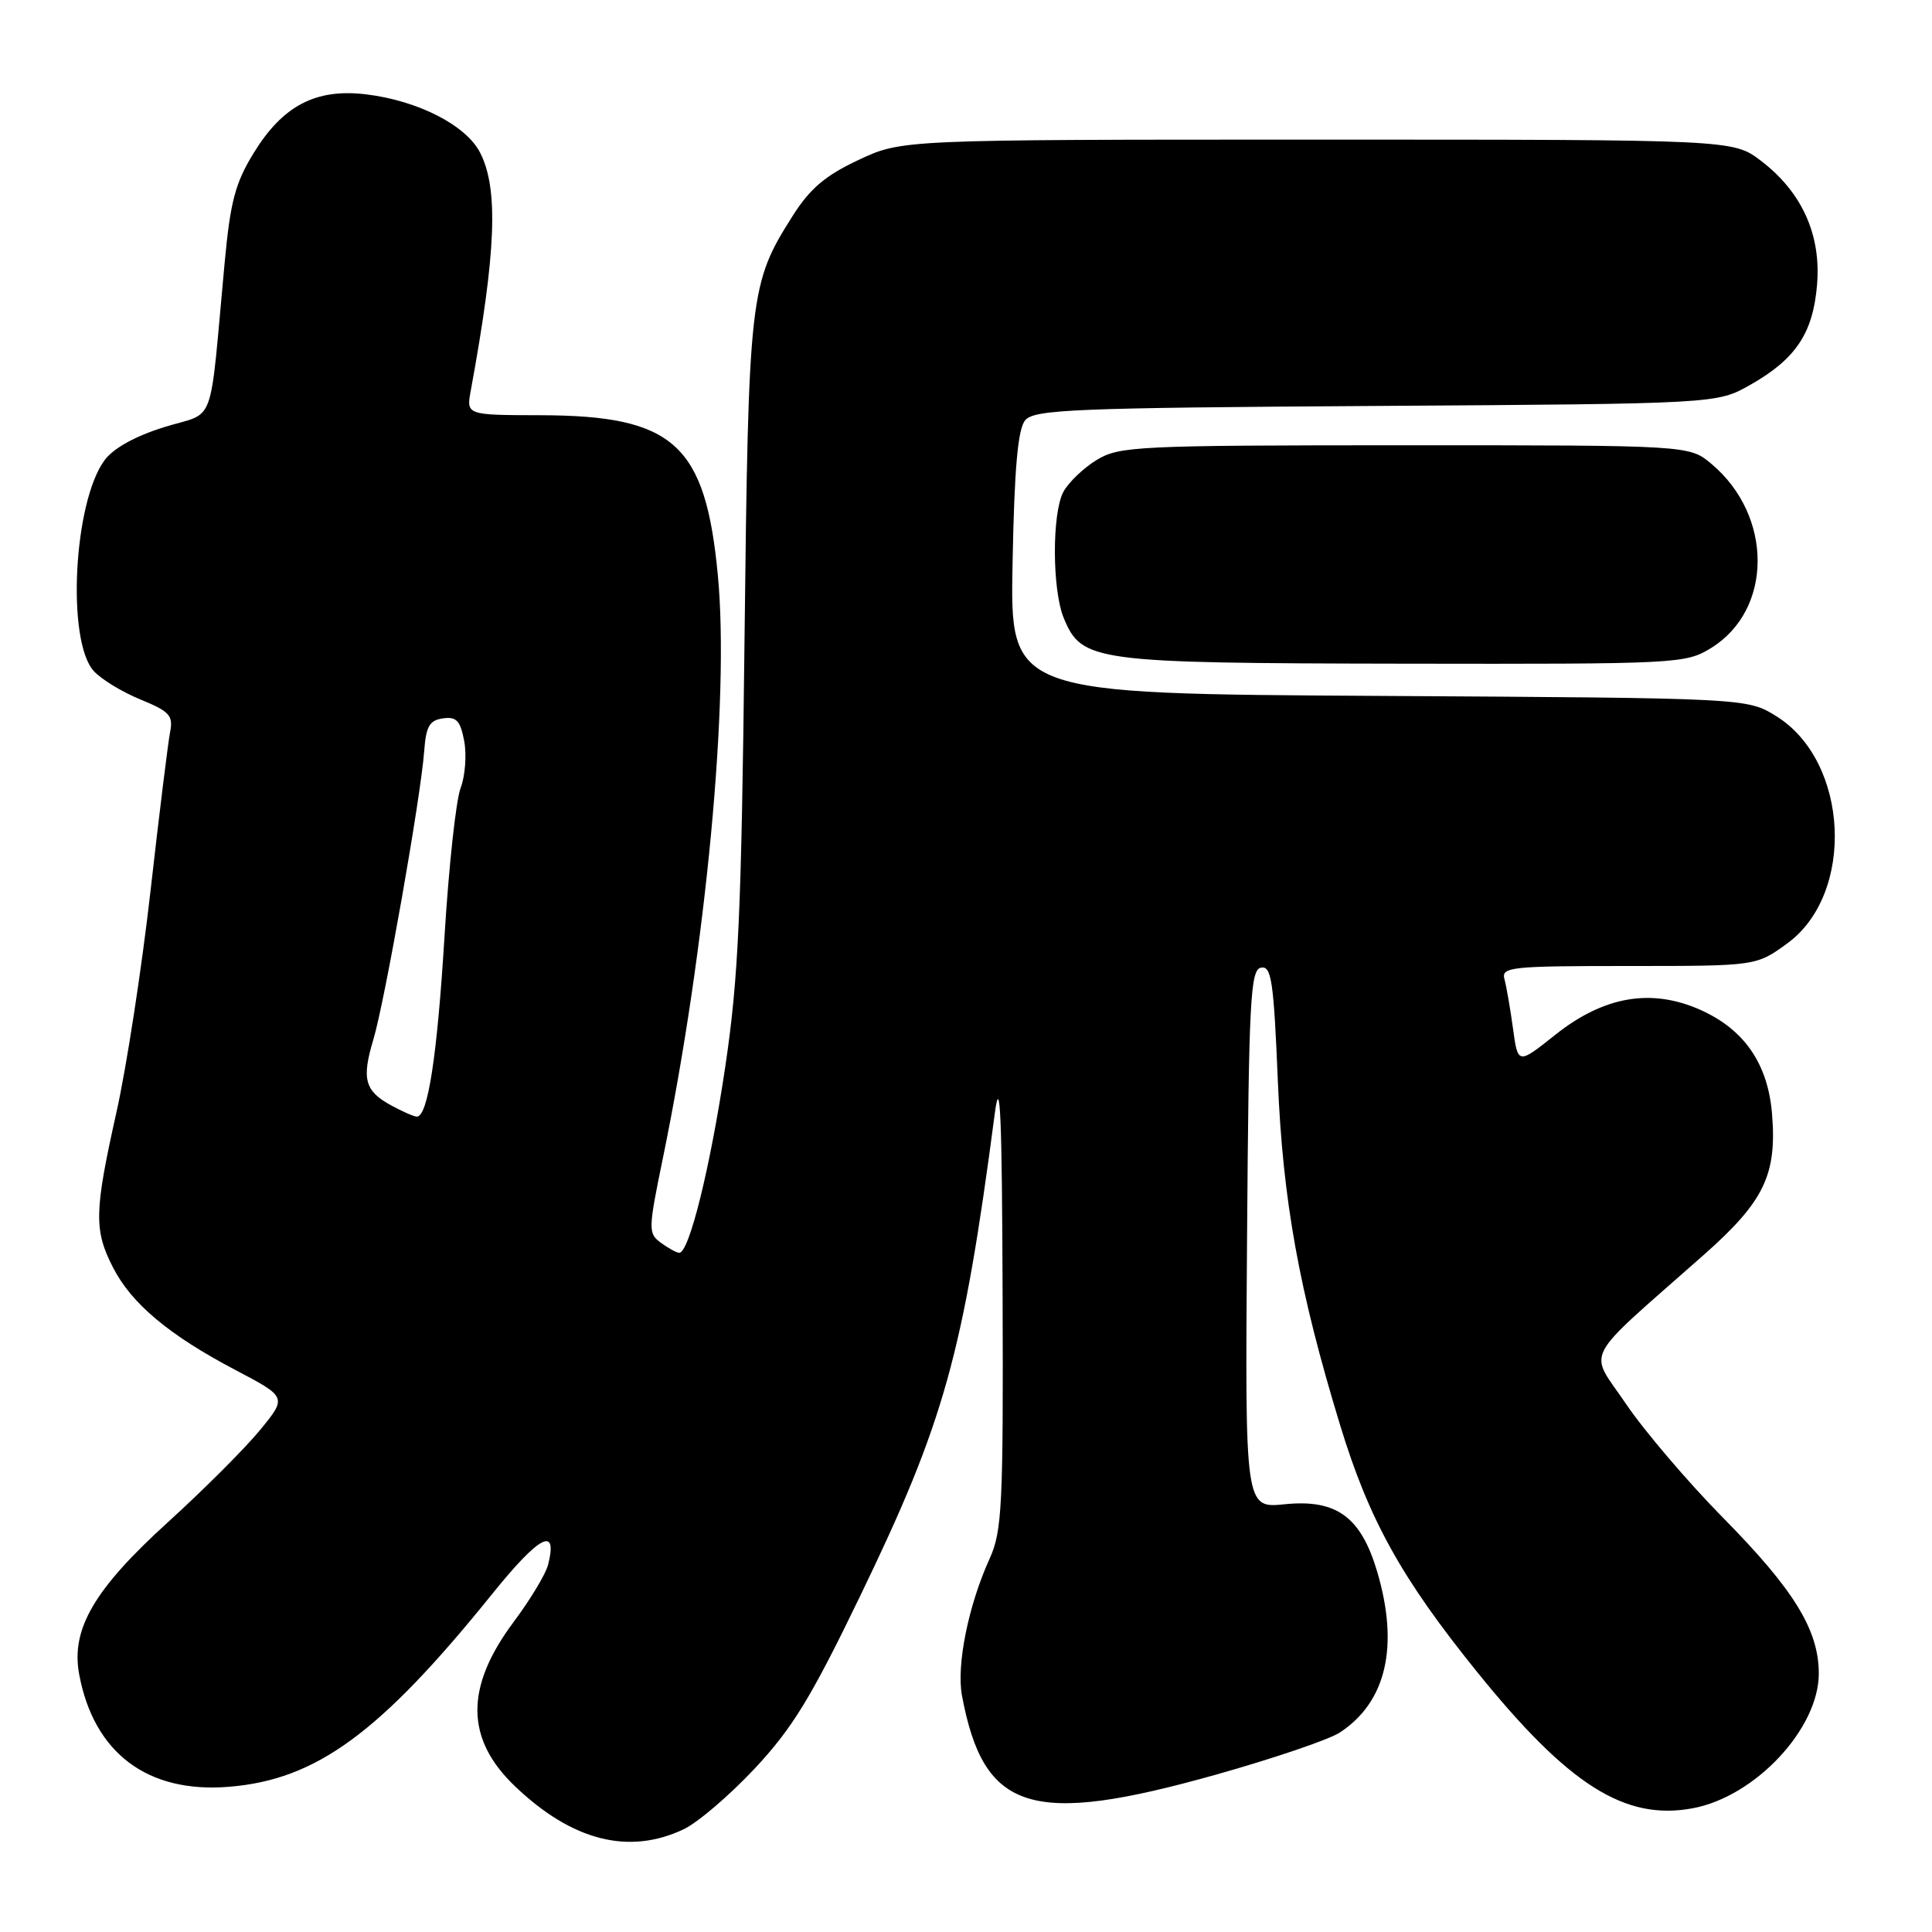 <?xml version="1.0" encoding="UTF-8" standalone="no"?>
<!DOCTYPE svg PUBLIC "-//W3C//DTD SVG 1.1//EN" "http://www.w3.org/Graphics/SVG/1.1/DTD/svg11.dtd" >
<svg xmlns="http://www.w3.org/2000/svg" xmlns:xlink="http://www.w3.org/1999/xlink" version="1.1" viewBox="0 0 256 256">
 <g >
 <path fill="currentColor"
d=" M 90.58 242.39 C 92.45 241.51 96.69 237.88 100.02 234.32 C 104.99 229.01 107.49 224.92 113.96 211.51 C 125.14 188.39 127.61 179.53 131.82 147.50 C 132.53 142.15 132.77 147.82 132.85 171.50 C 132.95 199.48 132.78 202.89 131.14 206.51 C 128.31 212.72 126.71 220.66 127.47 224.70 C 130.36 240.10 136.64 242.04 161.23 235.12 C 168.78 232.99 176.12 230.50 177.53 229.57 C 183.70 225.53 185.41 218.13 182.48 208.24 C 180.32 200.98 177.09 198.63 170.24 199.32 C 164.97 199.86 164.97 199.86 165.24 164.19 C 165.47 132.49 165.68 128.49 167.09 128.22 C 168.47 127.95 168.77 129.96 169.32 143.21 C 169.98 159.11 172.13 170.99 177.57 188.83 C 181.40 201.38 185.69 209.12 195.69 221.50 C 207.84 236.56 215.32 241.29 224.32 239.60 C 232.59 238.05 241.00 229.05 241.00 221.76 C 241.00 215.99 237.72 210.65 228.34 201.14 C 223.68 196.41 217.88 189.61 215.45 186.02 C 210.46 178.64 209.34 180.80 225.78 166.26 C 233.77 159.19 235.47 155.66 234.80 147.55 C 234.24 140.91 231.10 136.38 225.26 133.79 C 218.77 130.92 212.50 132.01 206.08 137.12 C 201.13 141.06 201.13 141.06 200.48 136.28 C 200.12 133.65 199.61 130.71 199.35 129.75 C 198.90 128.13 200.15 128.00 215.78 128.00 C 232.70 128.00 232.70 128.00 236.79 125.03 C 245.85 118.47 245.02 100.90 235.37 94.90 C 231.50 92.50 231.50 92.50 182.67 92.21 C 133.84 91.93 133.84 91.93 134.17 74.61 C 134.41 62.02 134.87 56.86 135.84 55.69 C 137.03 54.26 142.24 54.04 182.34 53.79 C 227.50 53.50 227.50 53.50 231.91 51.00 C 237.96 47.57 240.24 44.15 240.77 37.72 C 241.32 31.10 238.76 25.44 233.34 21.31 C 229.65 18.50 229.65 18.50 174.58 18.50 C 119.50 18.50 119.50 18.50 113.77 21.19 C 109.37 23.25 107.34 24.97 105.05 28.58 C 99.32 37.62 99.18 38.81 98.65 85.00 C 98.24 121.07 97.85 129.60 96.10 141.36 C 94.11 154.71 91.32 166.00 90.01 166.00 C 89.66 166.00 88.58 165.41 87.59 164.69 C 85.87 163.43 85.88 162.97 87.84 153.44 C 93.57 125.55 96.68 92.64 95.12 76.24 C 93.48 58.85 89.28 55.06 71.64 55.02 C 61.78 55.00 61.78 55.00 62.38 51.75 C 65.75 33.43 66.08 24.98 63.60 20.20 C 61.72 16.57 55.37 13.33 48.50 12.50 C 41.85 11.70 37.47 13.99 33.61 20.28 C 31.17 24.25 30.52 26.73 29.77 34.78 C 27.68 57.23 28.71 54.43 21.78 56.59 C 17.89 57.80 15.00 59.41 13.84 61.00 C 9.74 66.60 8.81 84.92 12.42 88.91 C 13.40 90.00 16.19 91.70 18.62 92.69 C 22.48 94.27 22.97 94.82 22.54 97.00 C 22.27 98.38 21.10 107.83 19.95 118.00 C 18.80 128.18 16.77 141.40 15.43 147.38 C 12.49 160.56 12.43 162.97 14.97 167.94 C 17.42 172.74 22.41 176.92 31.23 181.55 C 38.03 185.13 38.03 185.13 34.44 189.51 C 32.46 191.92 26.98 197.40 22.26 201.69 C 12.47 210.58 9.38 215.87 10.49 221.85 C 12.43 232.29 19.55 237.64 30.33 236.76 C 41.93 235.82 50.34 229.66 65.20 211.23 C 71.49 203.43 73.93 202.15 72.63 207.32 C 72.33 208.54 70.27 211.96 68.05 214.93 C 61.59 223.59 61.66 230.43 68.27 236.72 C 75.83 243.93 83.33 245.83 90.58 242.39 Z  M 226.75 85.85 C 234.92 80.79 234.95 68.35 226.80 61.49 C 223.85 59.00 223.85 59.00 186.17 59.00 C 150.63 59.01 148.32 59.12 145.31 60.95 C 143.56 62.02 141.58 63.92 140.90 65.18 C 139.38 68.03 139.41 78.15 140.95 81.89 C 143.35 87.67 144.83 87.87 185.88 87.94 C 222.46 88.00 223.34 87.95 226.75 85.85 Z  M 51.87 146.49 C 48.33 144.57 47.90 142.99 49.46 137.78 C 50.98 132.77 55.77 105.55 56.21 99.50 C 56.45 96.25 56.91 95.44 58.69 95.19 C 60.48 94.93 61.00 95.49 61.51 98.20 C 61.85 100.03 61.64 102.83 61.03 104.43 C 60.42 106.03 59.47 114.80 58.91 123.92 C 57.93 139.97 56.69 148.04 55.21 147.96 C 54.82 147.94 53.32 147.28 51.87 146.49 Z "/>
</g>
</svg>